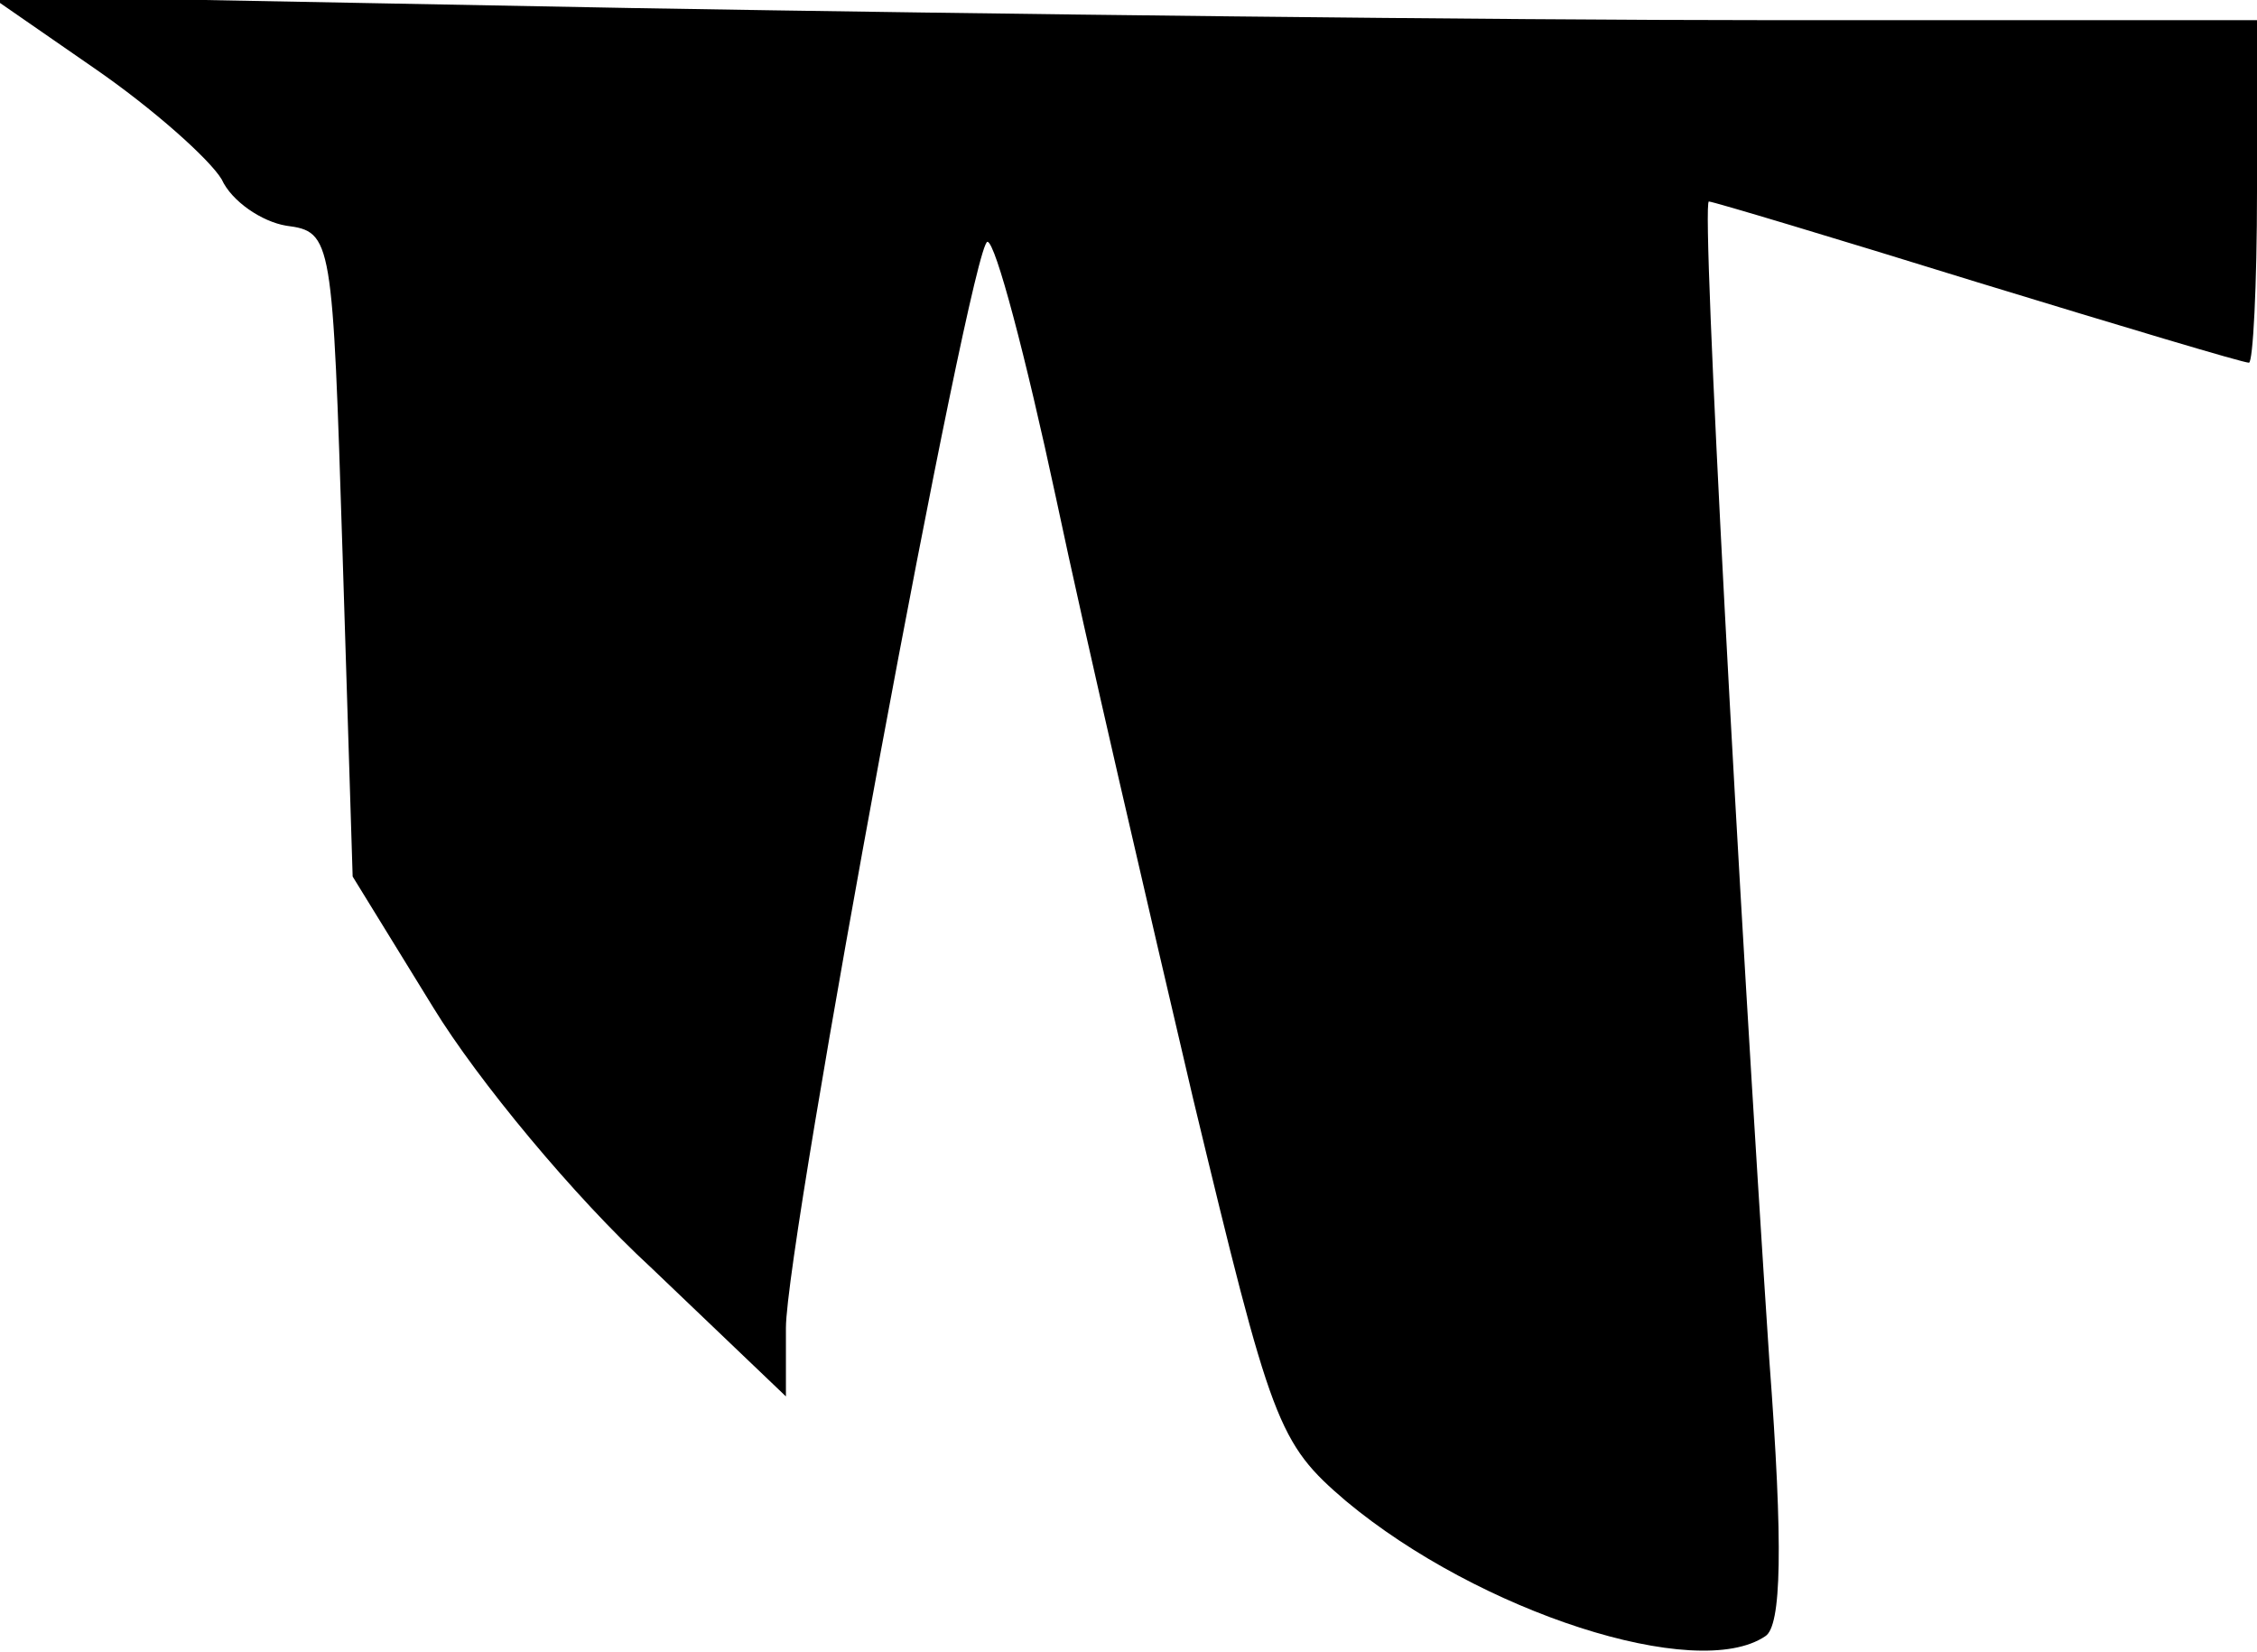 <?xml version="1.0" standalone="no"?>
<!DOCTYPE svg PUBLIC "-//W3C//DTD SVG 20010904//EN"
 "http://www.w3.org/TR/2001/REC-SVG-20010904/DTD/svg10.dtd">
<svg version="1.0" xmlns="http://www.w3.org/2000/svg"
 width="112pt" height="82pt" viewBox="0 0 112 82"
 preserveAspectRatio="xMidYMid meet">
<g transform="translate(0,82) scale(0.1,-0.1)"
fill="#000000" stroke="none">
<path fill="#000000" stroke="none" d="M47 786 c29 -20 57 -45 63 -55 5 -11
20 -21 32 -23 23 -3 23 -6 28 -163 l5 -160 40 -65 c22 -36 70 -94 108 -129
l67 -64 0 34 c0 43 92 539 100 539 4 0 19 -57 34 -127 15 -71 46 -204 68 -298
39 -162 42 -171 76 -200 66 -55 174 -90 208 -67 8 5 9 44 2 137 -15 226 -34
575 -30 575 2 0 62 -18 133 -40 72 -22 132 -40 135 -40 2 0 4 38 4 85 l0 85
-243 0 c-134 0 -387 3 -563 6 l-319 6 52 -36z"/>
</g>
</svg>
